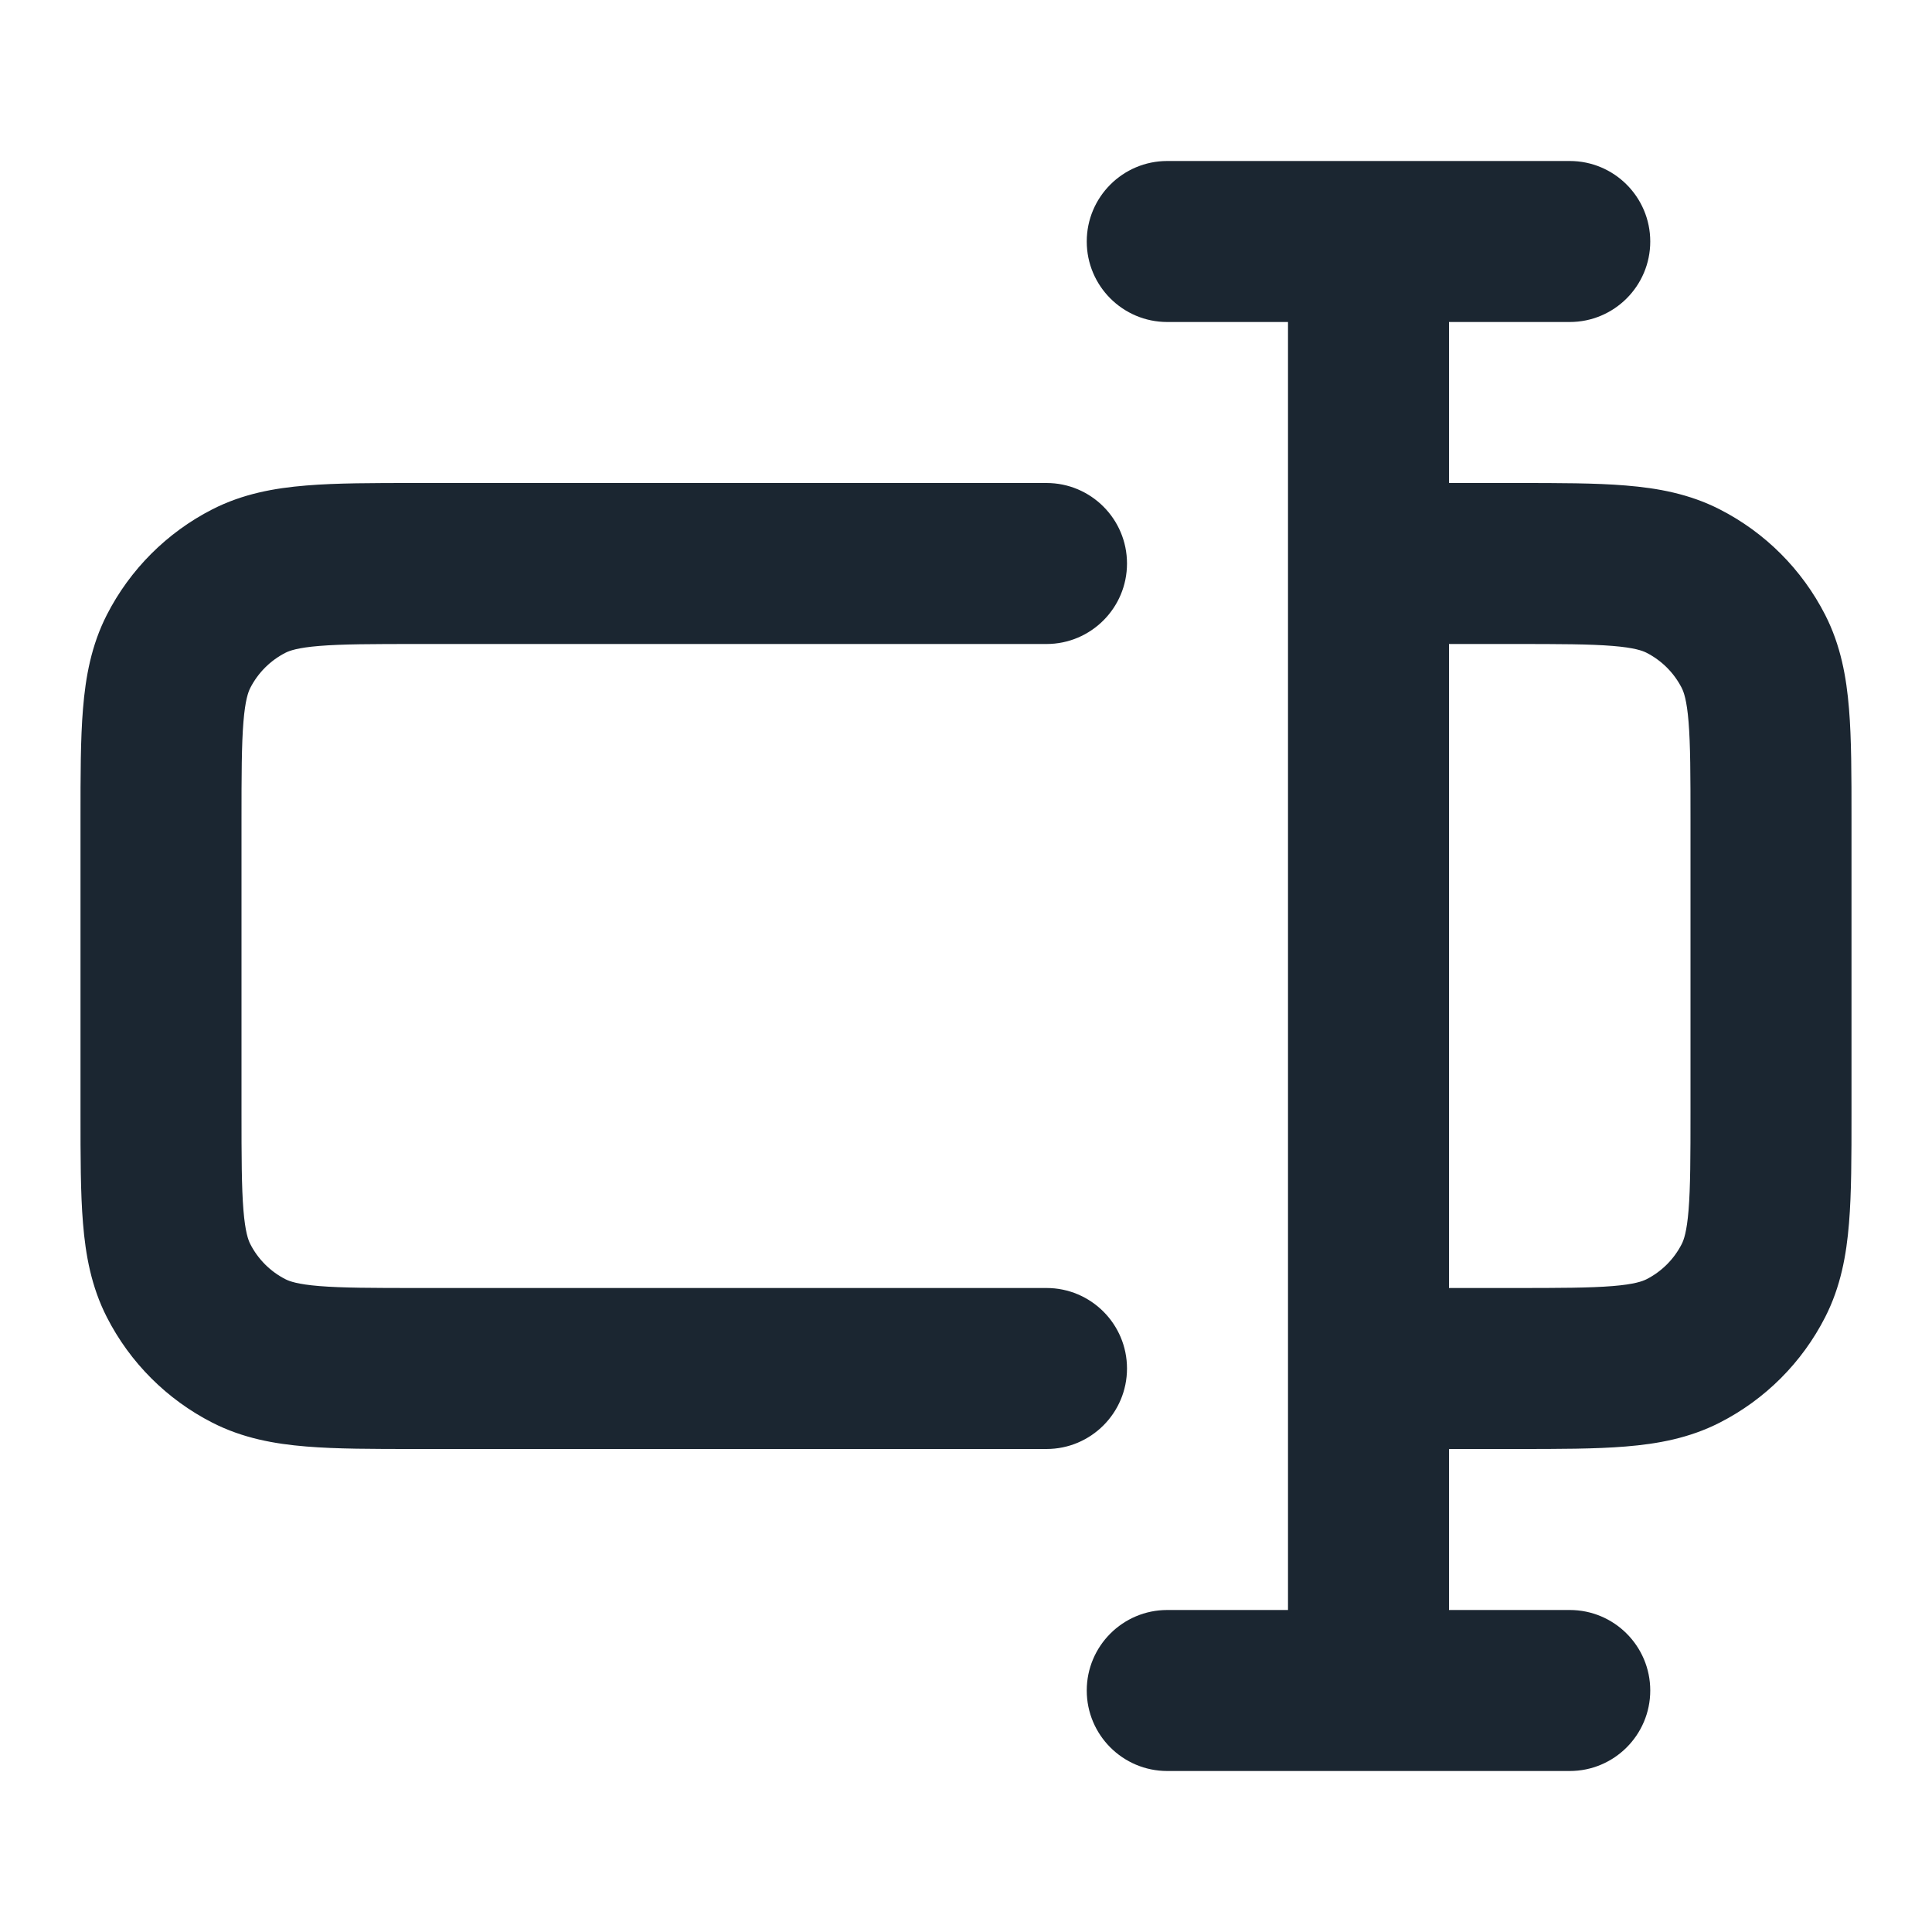 <svg width="24" height="24" viewBox="0 0 24 24" fill="none" xmlns="http://www.w3.org/2000/svg">
<path fill-rule="evenodd" clip-rule="evenodd" d="M13.5 3C13.5 2.448 13.948 2 14.5 2L16.997 2C16.998 2 16.999 2 17 2C17.001 2 17.002 2 17.003 2L19.5 2C20.052 2 20.5 2.448 20.5 3C20.5 3.552 20.052 4 19.5 4L18 4V6L18.838 6C19.366 6 19.82 6 20.195 6.031C20.59 6.063 20.984 6.134 21.362 6.327C21.927 6.615 22.385 7.074 22.673 7.638C22.866 8.016 22.937 8.41 22.969 8.805C23 9.18 23 9.634 23 10.161V13.839C23 14.366 23 14.82 22.969 15.195C22.937 15.59 22.866 15.984 22.673 16.362C22.385 16.927 21.927 17.385 21.362 17.673C20.984 17.866 20.59 17.937 20.195 17.969C19.82 18 19.366 18 18.838 18H18V20L19.5 20C20.052 20 20.5 20.448 20.5 21C20.5 21.552 20.052 22 19.5 22L14.5 22C13.948 22 13.5 21.552 13.5 21C13.5 20.448 13.948 20 14.5 20L16 20V17.001C16 17.001 16 17 16 17C16 17 16 16.999 16 16.999L16 7.001C16 7 16 7.001 16 7.001C16 7 16 7 16 6.999V4L14.5 4C13.948 4 13.5 3.552 13.5 3ZM18 8V16H18.8C19.377 16 19.749 15.999 20.032 15.976C20.304 15.954 20.404 15.916 20.454 15.891C20.642 15.795 20.795 15.642 20.891 15.454C20.916 15.405 20.954 15.304 20.976 15.032C20.999 14.749 21 14.377 21 13.8V10.2C21 9.623 20.999 9.251 20.976 8.968C20.954 8.696 20.916 8.595 20.891 8.546C20.795 8.358 20.642 8.205 20.454 8.109C20.405 8.084 20.304 8.046 20.032 8.024C19.749 8.001 19.377 8 18.8 8H18ZM5.161 6L13 6C13.552 6 14 6.448 14 7C14 7.552 13.552 8 13 8H5.2C4.623 8 4.251 8.001 3.968 8.024C3.696 8.046 3.595 8.084 3.546 8.109C3.358 8.205 3.205 8.358 3.109 8.546C3.084 8.595 3.046 8.696 3.024 8.968C3.001 9.251 3 9.623 3 10.2V13.8C3 14.377 3.001 14.749 3.024 15.032C3.046 15.304 3.084 15.405 3.109 15.454C3.205 15.642 3.358 15.795 3.546 15.891C3.595 15.916 3.696 15.954 3.968 15.976C4.251 15.999 4.623 16 5.2 16H13C13.552 16 14 16.448 14 17C14 17.552 13.552 18 13 18H5.161C4.634 18 4.18 18 3.805 17.969C3.41 17.937 3.016 17.866 2.638 17.673C2.074 17.385 1.615 16.927 1.327 16.362C1.134 15.984 1.063 15.59 1.031 15.195C1 14.82 1 14.366 1 13.838V10.162C1 9.634 1 9.18 1.031 8.805C1.063 8.41 1.134 8.016 1.327 7.638C1.615 7.074 2.074 6.615 2.638 6.327C3.016 6.134 3.41 6.063 3.805 6.031C4.18 6 4.634 6 5.161 6Z" fill="#1B2631"/>
</svg>
